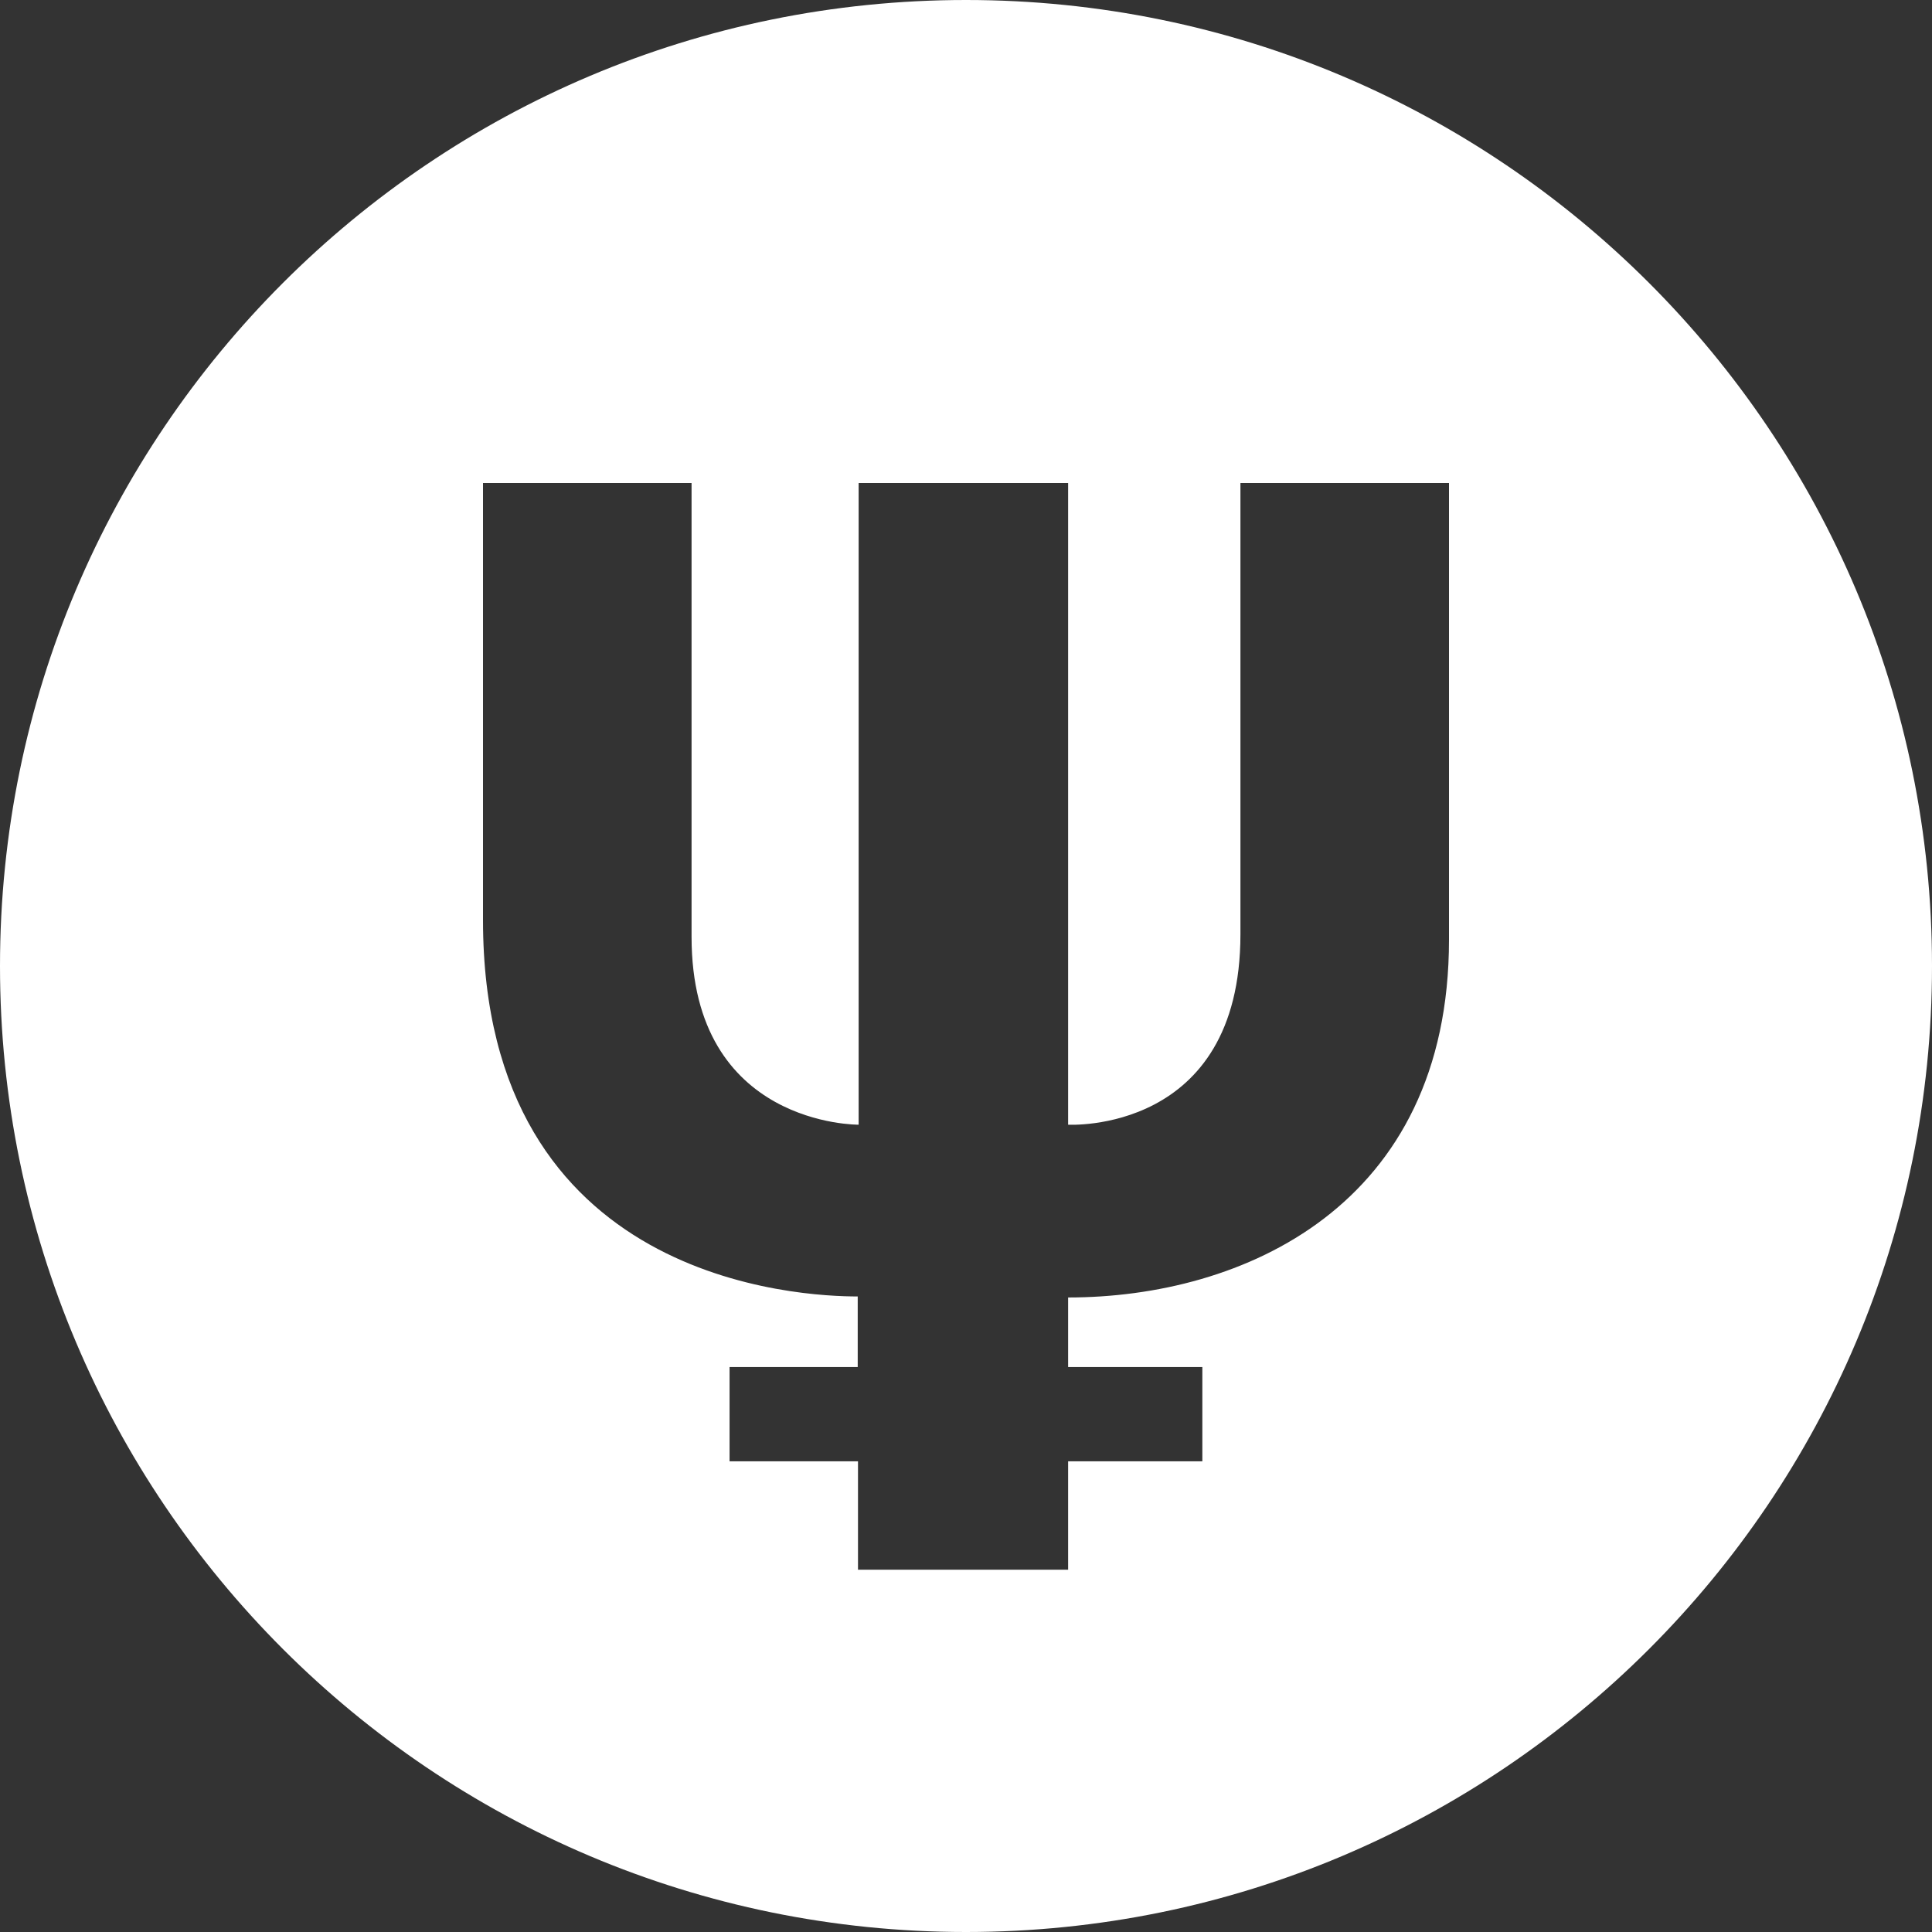 <svg width="21" height="21" viewBox="0 0 21 21" fill="none" xmlns="http://www.w3.org/2000/svg">
<rect x="0" y="0" width="21" height="21" fill="#333333" stroke="none"/>
<path fill-rule="evenodd" clip-rule="evenodd" d="M10.5 21C4.701 21 0 16.299 0 10.5C0 4.701 4.701 0 10.5 0C16.299 0 21 4.701 21 10.5C21 16.299 16.299 21 10.5 21ZM15.75 10.213V5.25H13.483V10.155C13.483 12.33 11.61 12.225 11.61 12.225V5.25H9.333V12.225C9.333 12.225 7.517 12.244 7.517 10.184V5.25H5.25V10.001C5.25 13.949 8.718 14.092 9.323 14.092V14.859H7.93V15.884H9.326V17.062H11.61V15.884H13.069V14.859H11.61V14.103C13.502 14.103 15.75 13.115 15.75 10.213Z" fill="white"/>
</svg>
